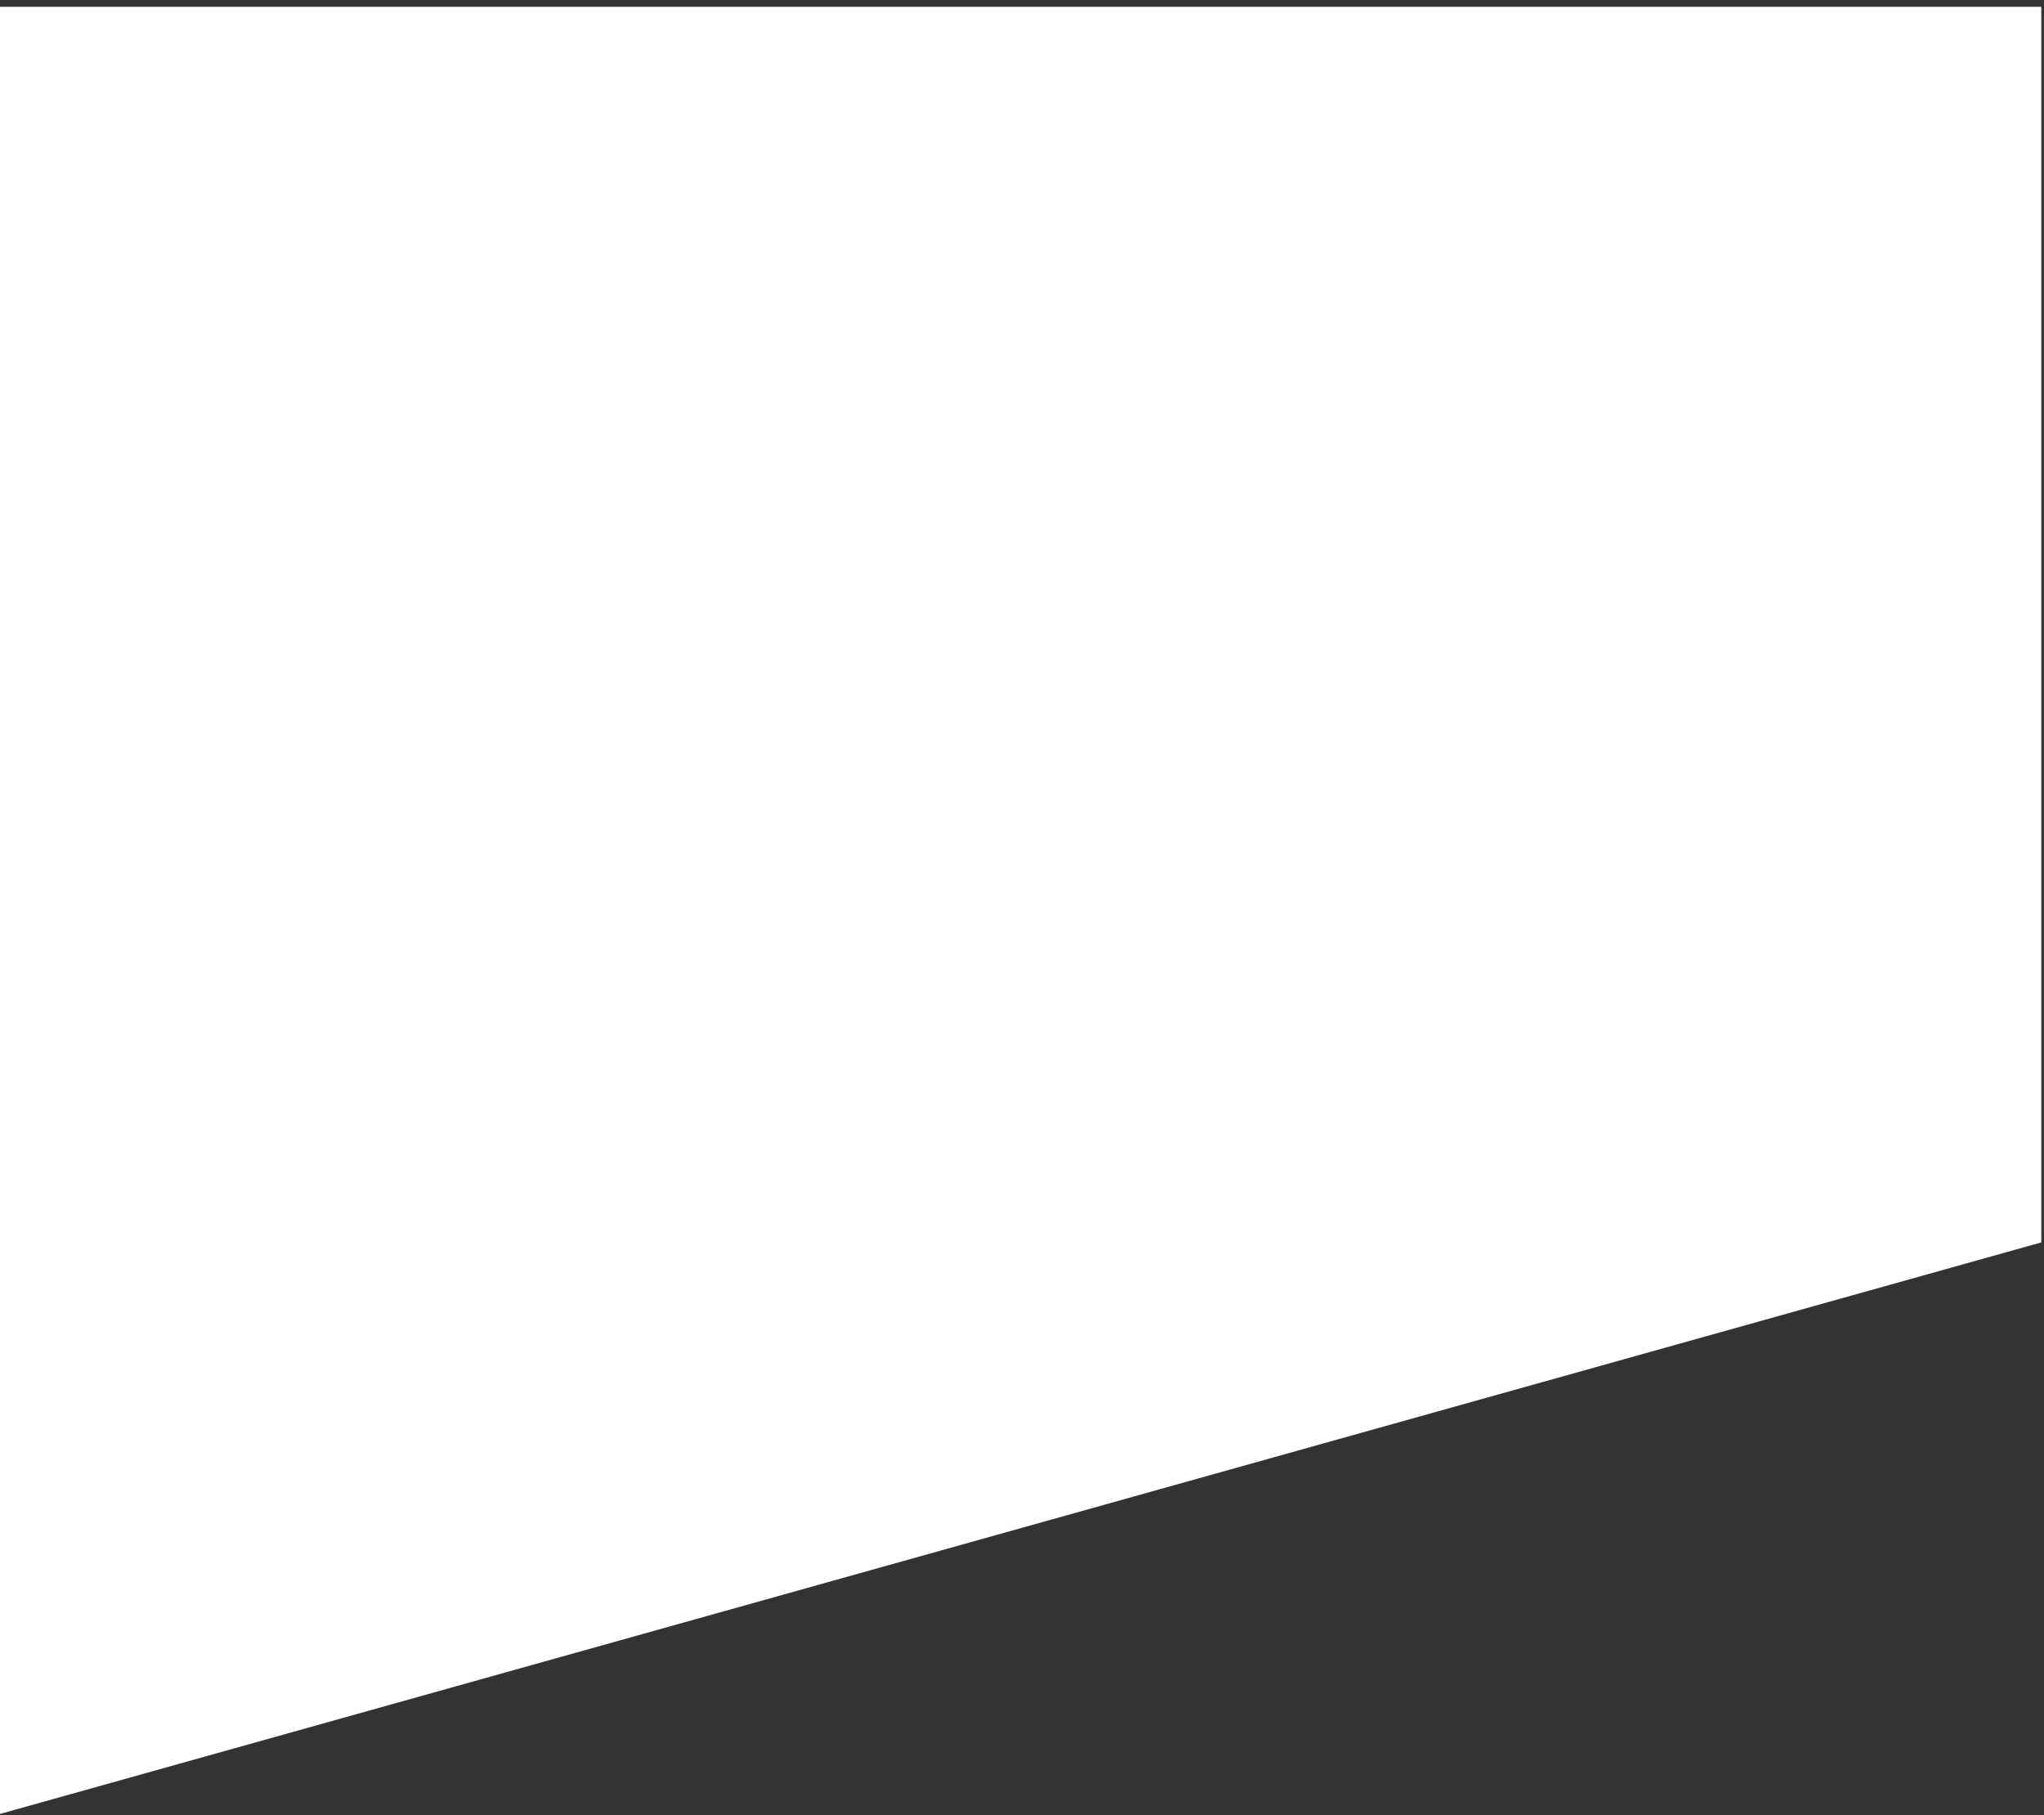 <svg xmlns="http://www.w3.org/2000/svg" viewBox="0 0 751 667"><rect x="0" y="0" width="751" height="667" fill="#333333" stroke="none"/><style>.st0{fill:#FFFFFF;}</style><path class="st0" d="M0 2.5v664l750-210V2.5z" id="Layer_3"/></svg>